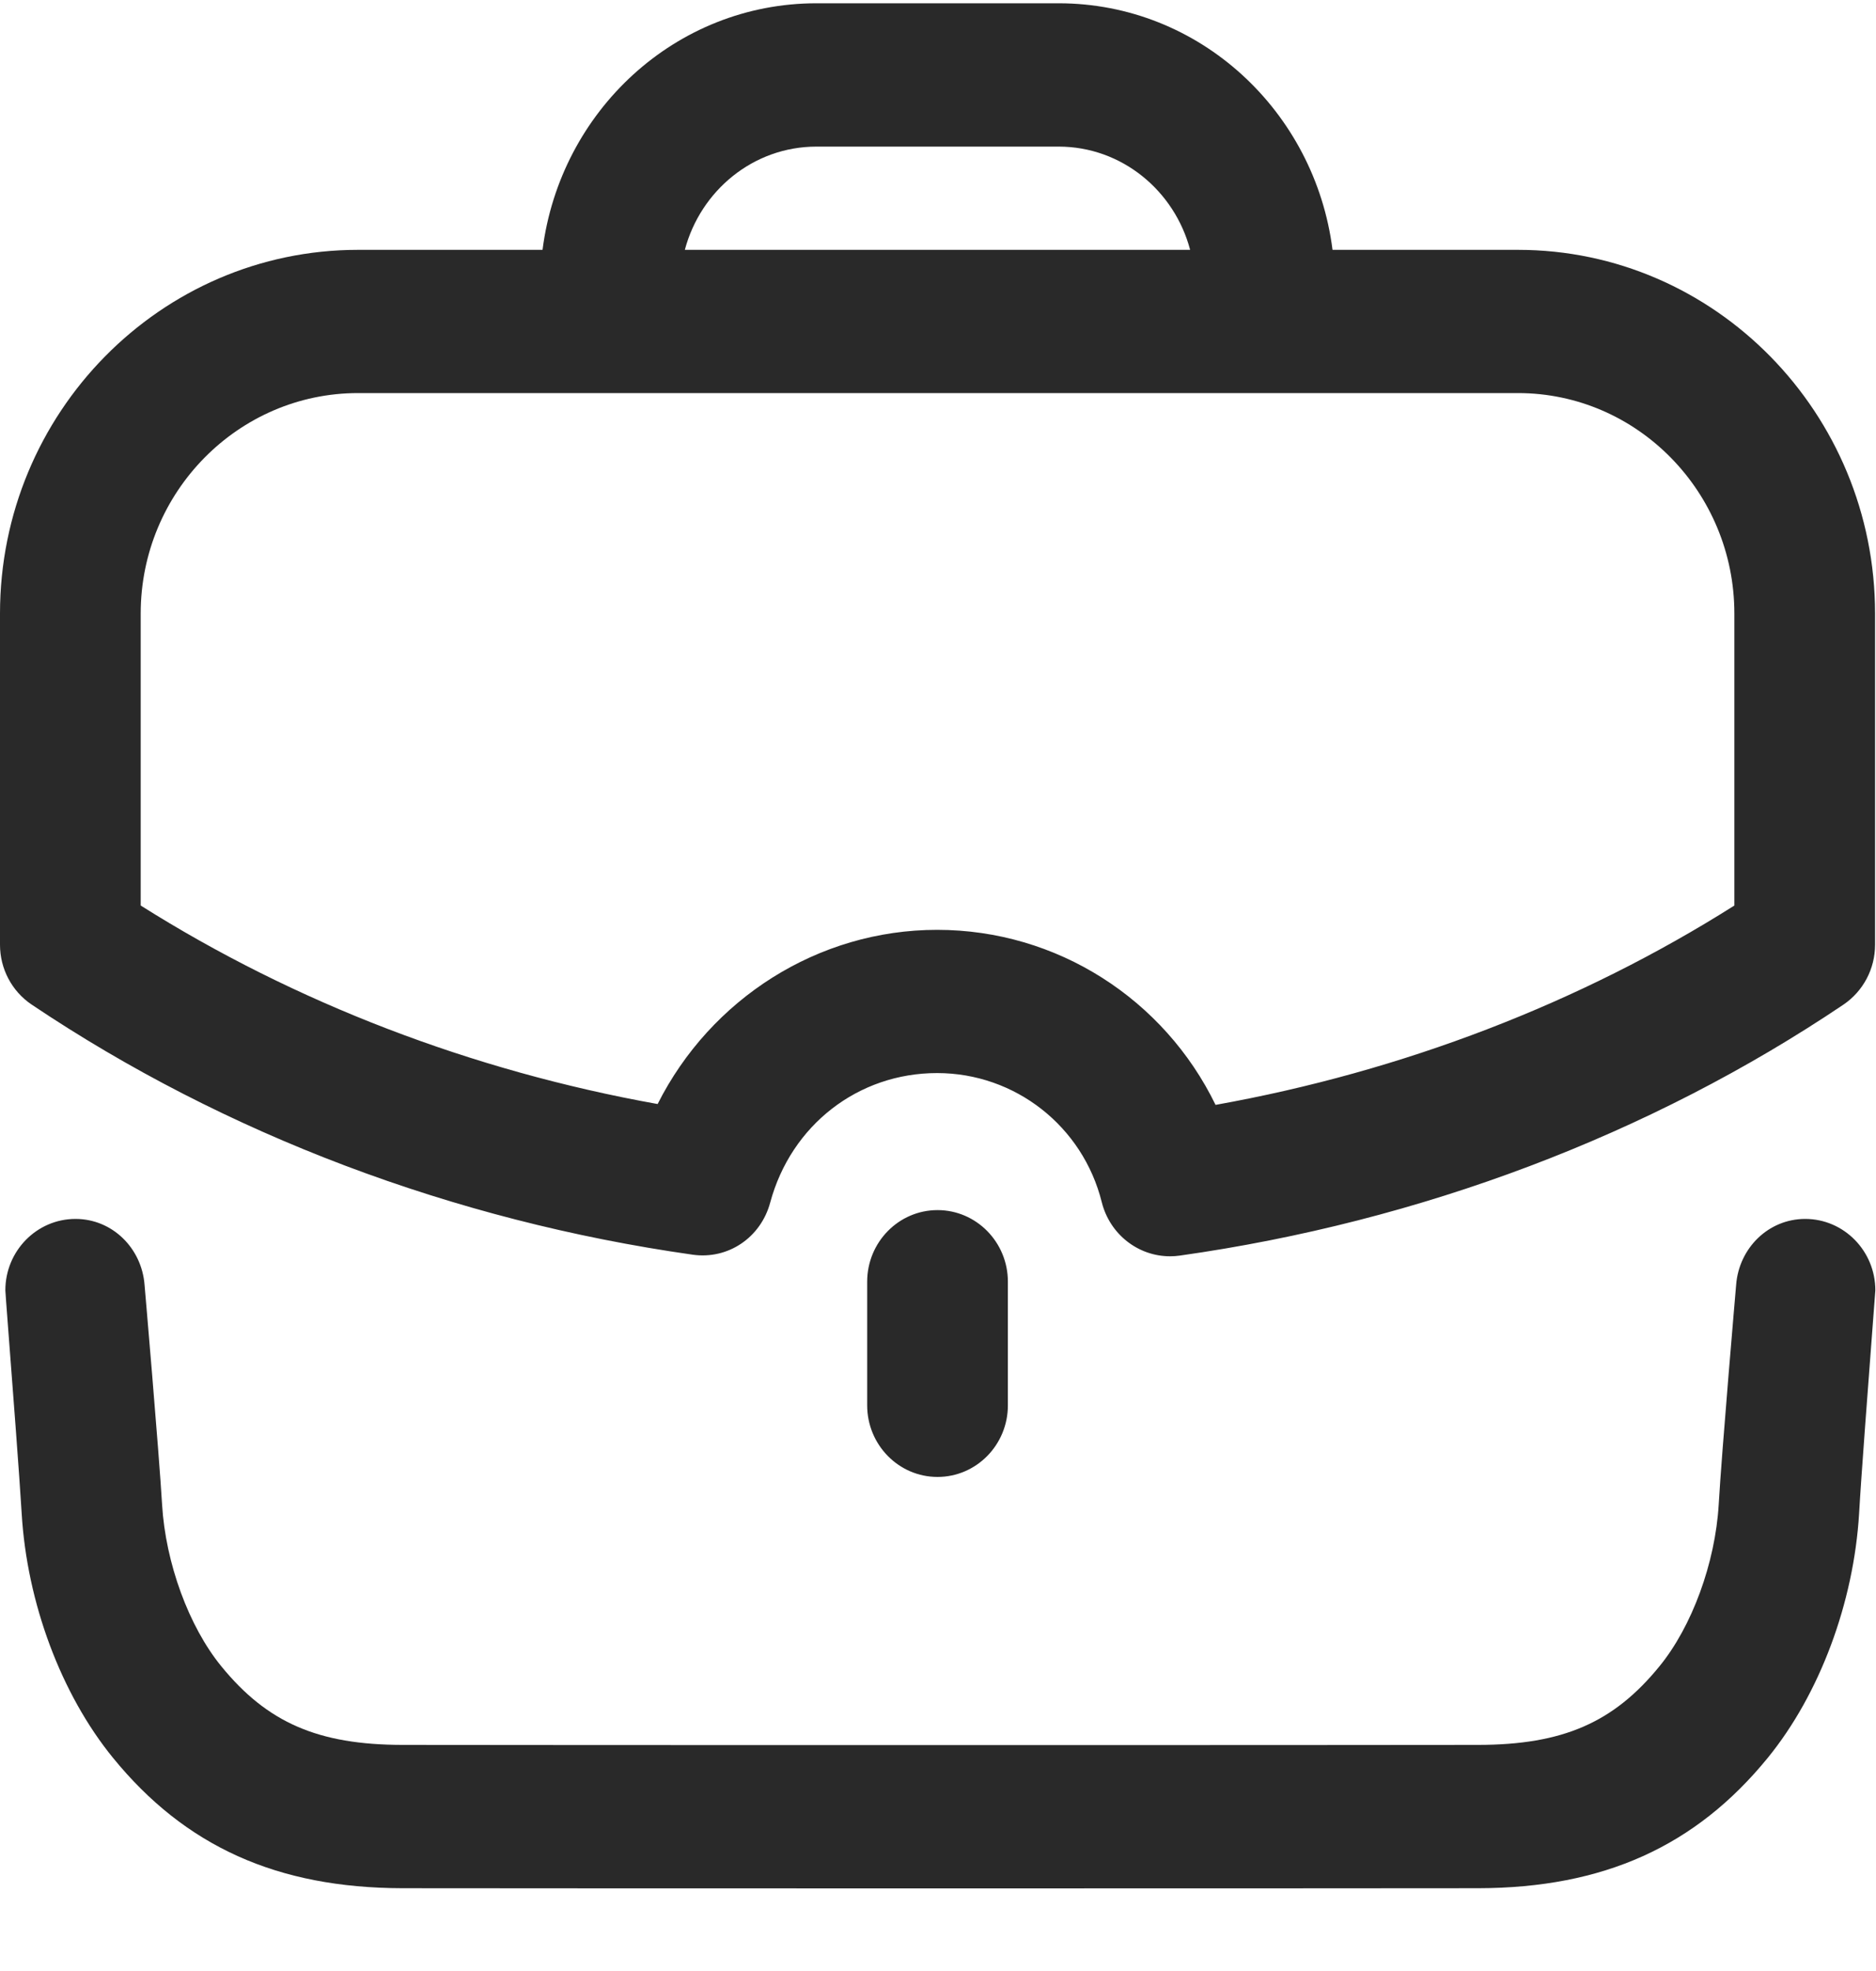 <svg width="20" height="21" viewBox="0 0 20 21" fill="none" xmlns="http://www.w3.org/2000/svg">
<path fill-rule="evenodd" clip-rule="evenodd" d="M1.5 6.537C1.5 5.243 2.54 4.188 3.817 4.188H16.183C17.455 4.188 18.49 5.243 18.49 6.537V9.648C16.847 10.687 14.953 11.415 12.959 11.772C12.411 10.646 11.271 9.907 9.99 9.907C8.72 9.907 7.575 10.643 7.011 11.763C5.029 11.408 3.142 10.683 1.5 9.648V6.537ZM8.704 1.562H11.286C11.958 1.562 12.521 2.031 12.688 2.662H7.301C7.469 2.031 8.031 1.562 8.704 1.562ZM7.384 13.368C7.764 13.422 8.111 13.184 8.211 12.813C8.434 11.987 9.149 11.433 9.99 11.433C10.822 11.433 11.544 11.999 11.746 12.809C11.832 13.151 12.134 13.385 12.473 13.385C12.507 13.385 12.542 13.383 12.576 13.378C15.145 13.016 17.592 12.091 19.654 10.703C19.864 10.56 19.99 10.322 19.99 10.066V6.537C19.99 4.4 18.282 2.662 16.183 2.662H14.206C14.019 1.185 12.788 0.035 11.286 0.035H8.704C7.202 0.035 5.972 1.184 5.784 2.662H3.817C1.712 2.662 0 4.4 0 6.537V10.066C0 10.322 0.126 10.561 0.337 10.703C2.396 12.085 4.833 13.006 7.384 13.368ZM9.245 13.656V14.973C9.245 15.394 9.581 15.736 9.995 15.736C10.409 15.736 10.745 15.394 10.745 14.973V13.656C10.745 13.235 10.409 12.893 9.995 12.893C9.581 12.893 9.245 13.235 9.245 13.656ZM18.509 13.689C18.539 13.299 18.852 12.987 19.245 12.987C19.658 12.987 19.993 13.328 19.993 13.748C19.993 13.755 19.981 13.912 19.963 14.144C19.92 14.711 19.842 15.73 19.82 16.123C19.763 17.077 19.399 18.051 18.846 18.729C18.076 19.673 17.095 20.115 15.761 20.118C15.142 20.119 12.584 20.12 10.025 20.12C7.467 20.12 4.908 20.119 4.29 20.118C2.955 20.115 1.974 19.673 1.204 18.728C0.652 18.051 0.287 17.077 0.231 16.123C0.208 15.736 0.132 14.741 0.088 14.169C0.069 13.923 0.057 13.755 0.057 13.748C0.057 13.328 0.392 12.987 0.805 12.987C1.198 12.987 1.511 13.299 1.541 13.689C1.541 13.689 1.695 15.469 1.728 16.031C1.765 16.653 2.013 17.33 2.359 17.753C2.849 18.354 3.391 18.59 4.292 18.591C5.528 18.594 14.521 18.594 15.758 18.591C16.66 18.59 17.202 18.354 17.691 17.754C18.038 17.33 18.286 16.653 18.323 16.031C18.355 15.469 18.509 13.689 18.509 13.689Z" fill="#292929"/>
</svg>
